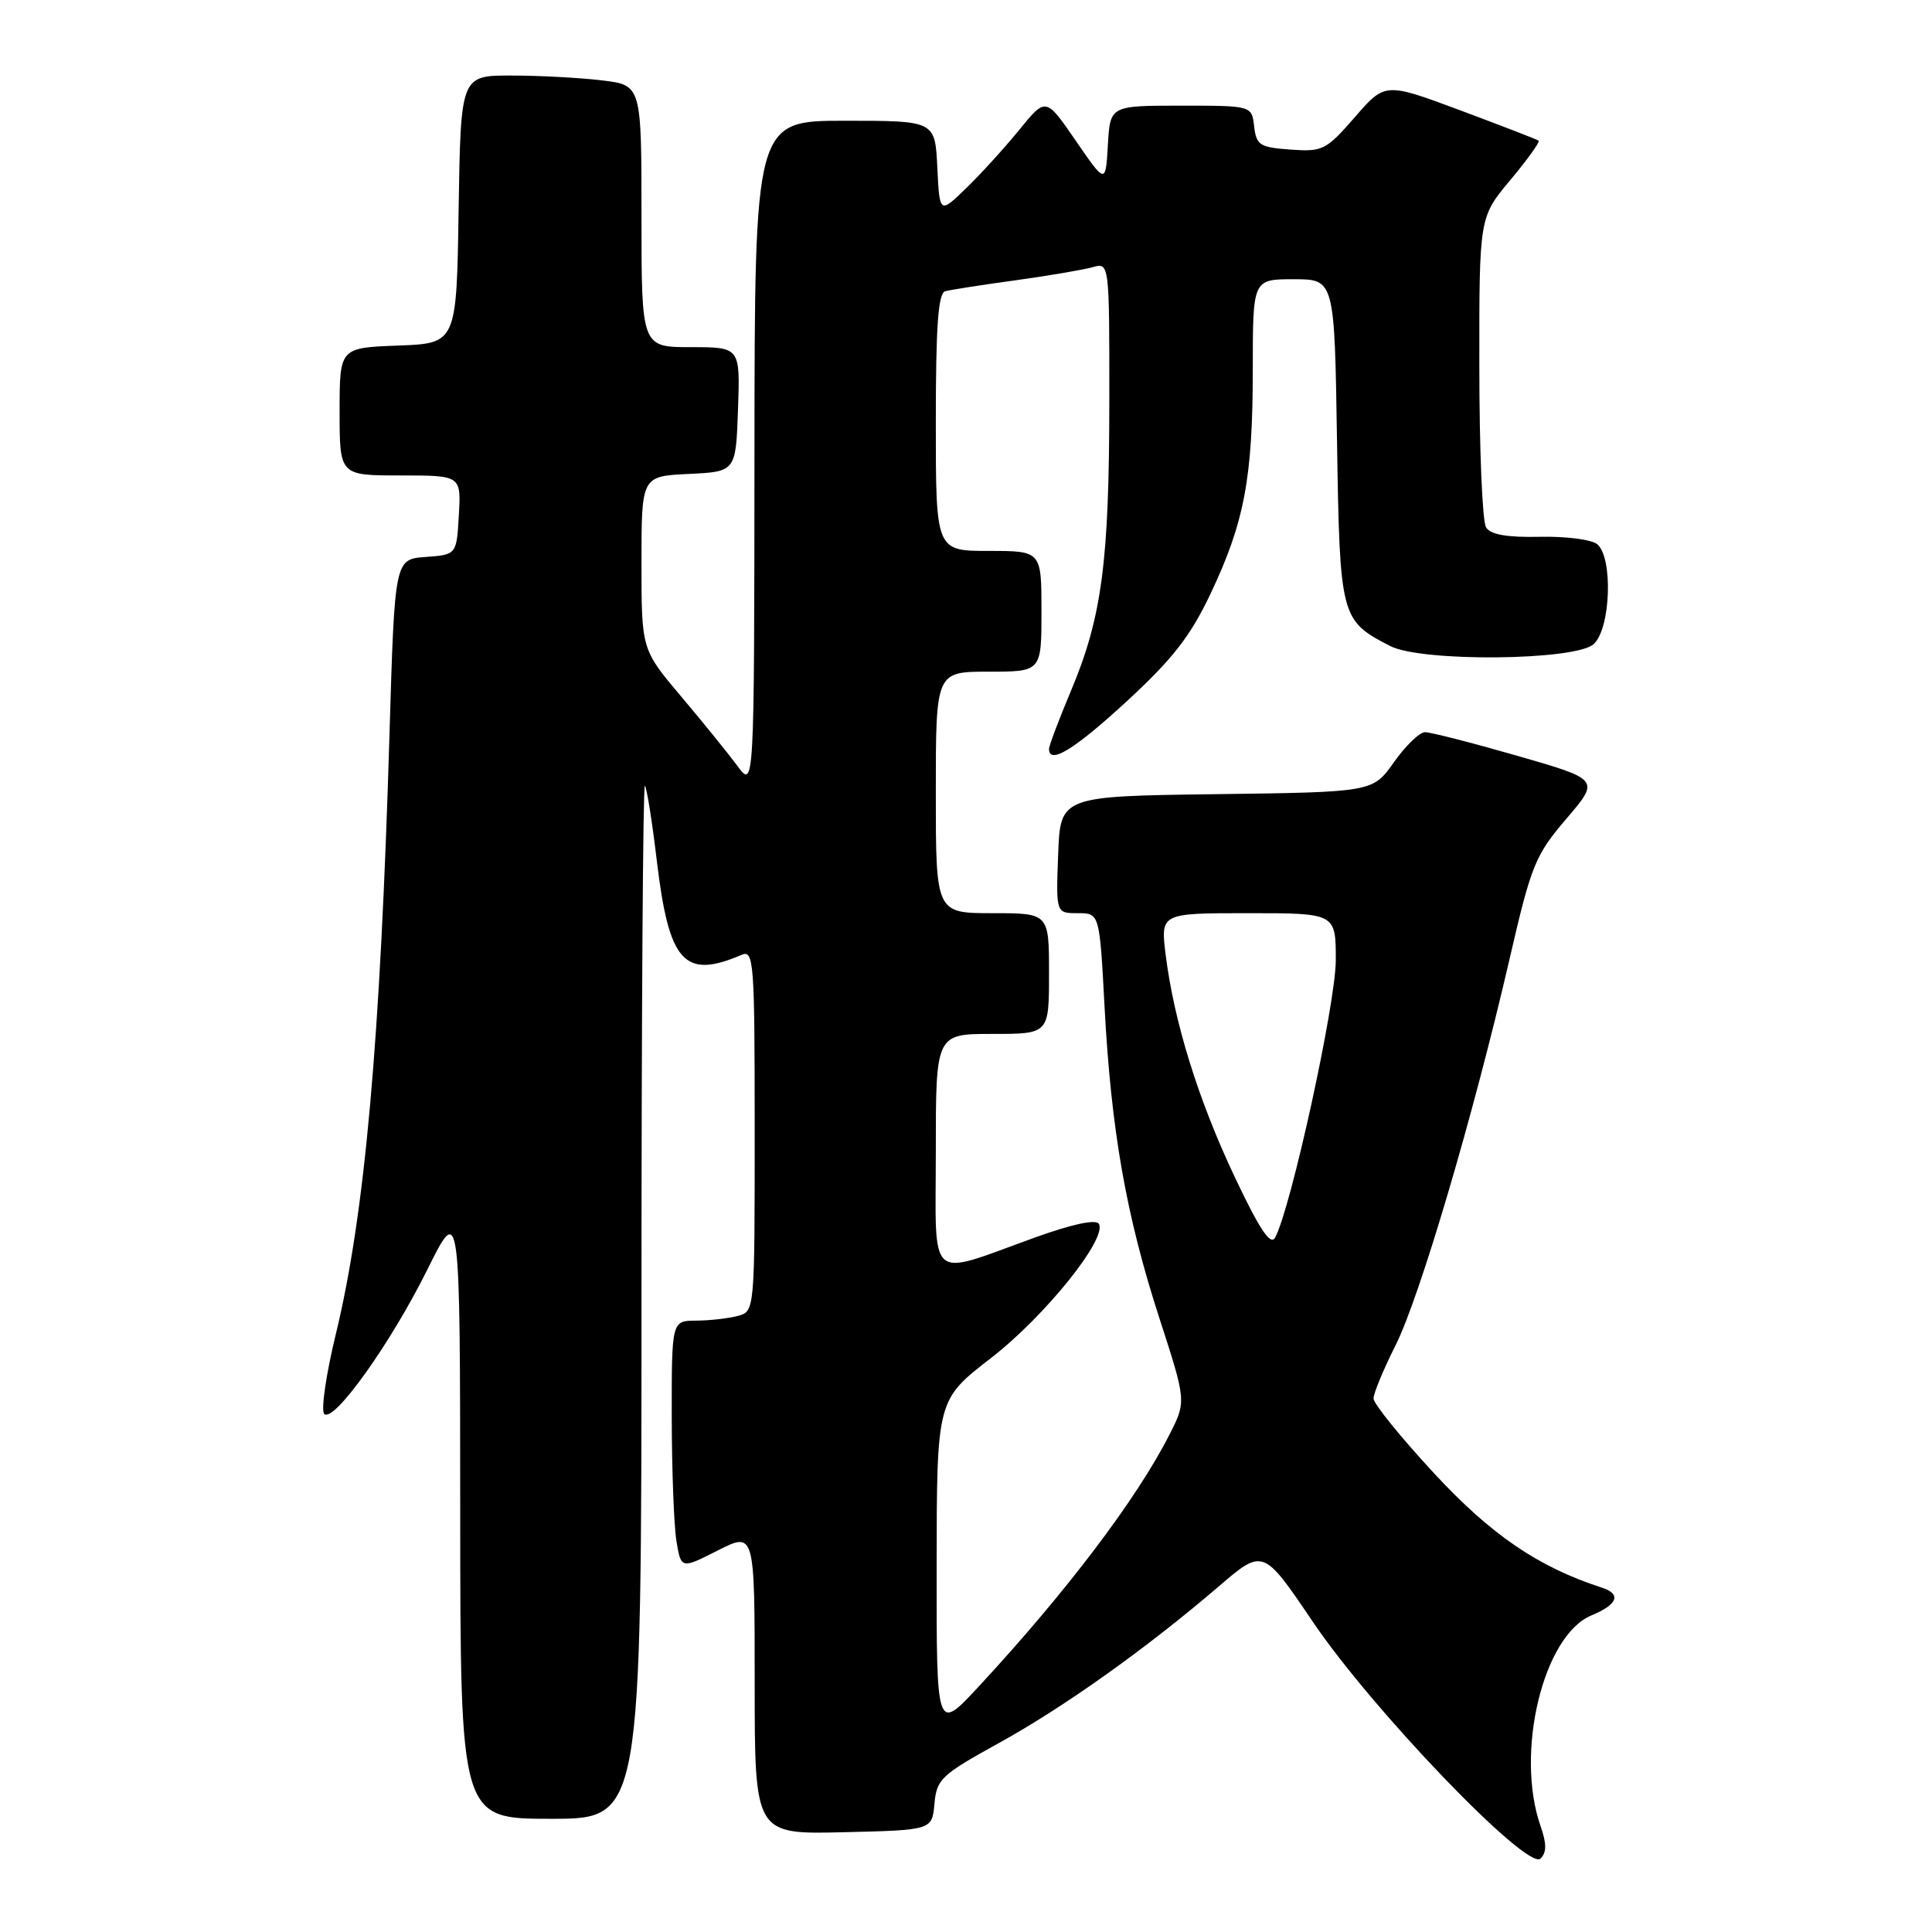 <?xml version="1.0" encoding="UTF-8" standalone="no"?>
<!DOCTYPE svg PUBLIC "-//W3C//DTD SVG 1.1//EN" "http://www.w3.org/Graphics/SVG/1.1/DTD/svg11.dtd" >
<svg xmlns="http://www.w3.org/2000/svg" xmlns:xlink="http://www.w3.org/1999/xlink" version="1.1" viewBox="0 0 256 256">
 <g >
 <path fill="currentColor"
d=" M 204.12 241.93 C 200.74 232.20 204.49 216.70 210.87 214.05 C 214.36 212.61 214.88 211.22 212.25 210.37 C 203.83 207.64 197.61 203.40 190.04 195.24 C 185.62 190.47 182.00 186.00 182.00 185.31 C 182.00 184.62 183.31 181.46 184.91 178.28 C 188.13 171.88 195.25 147.76 200.02 127.09 C 202.90 114.60 203.42 113.33 207.55 108.49 C 211.99 103.30 211.99 103.30 201.06 100.15 C 195.04 98.42 189.54 97.01 188.81 97.02 C 188.09 97.03 186.24 98.82 184.70 101.00 C 181.90 104.96 181.90 104.96 161.20 105.23 C 140.50 105.50 140.50 105.50 140.21 113.25 C 139.92 121.00 139.92 121.00 142.81 121.00 C 145.70 121.00 145.70 121.00 146.36 133.44 C 147.24 149.82 149.22 161.07 153.60 174.59 C 157.20 185.69 157.20 185.69 154.96 190.09 C 150.64 198.61 141.25 211.00 129.66 223.50 C 124.09 229.50 124.09 229.50 124.11 207.50 C 124.13 185.50 124.13 185.50 131.32 179.94 C 138.49 174.39 146.78 164.06 145.60 162.16 C 145.21 161.53 142.07 162.20 137.24 163.94 C 122.66 169.19 124.00 170.35 124.00 152.52 C 124.00 137.00 124.00 137.00 131.50 137.00 C 139.00 137.00 139.00 137.00 139.00 129.00 C 139.00 121.00 139.00 121.00 131.50 121.00 C 124.00 121.00 124.00 121.00 124.00 105.00 C 124.00 89.00 124.00 89.00 131.00 89.00 C 138.00 89.00 138.00 89.00 138.00 81.00 C 138.00 73.00 138.00 73.00 131.00 73.00 C 124.00 73.00 124.00 73.00 124.00 55.97 C 124.00 43.20 124.31 38.85 125.25 38.59 C 125.94 38.40 130.10 37.75 134.50 37.15 C 138.90 36.54 143.51 35.76 144.75 35.41 C 147.00 34.77 147.00 34.77 146.99 53.13 C 146.98 74.40 146.01 81.77 141.94 91.46 C 140.32 95.31 139.00 98.81 139.00 99.23 C 139.00 101.38 142.37 99.31 149.32 92.91 C 155.38 87.32 157.73 84.31 160.41 78.66 C 164.89 69.21 166.00 63.32 166.00 48.95 C 166.00 37.00 166.00 37.00 171.41 37.00 C 176.83 37.00 176.83 37.00 177.16 58.40 C 177.53 81.86 177.62 82.20 184.20 85.60 C 188.34 87.74 208.74 87.55 211.17 85.35 C 213.43 83.30 213.76 73.88 211.64 72.11 C 210.89 71.49 207.46 71.05 204.03 71.13 C 199.68 71.22 197.52 70.85 196.91 69.88 C 196.42 69.12 196.02 59.56 196.02 48.64 C 196.00 28.78 196.00 28.78 200.13 23.85 C 202.40 21.14 204.08 18.79 203.88 18.64 C 203.67 18.48 199.01 16.68 193.52 14.63 C 183.53 10.91 183.53 10.91 179.52 15.53 C 175.71 19.90 175.26 20.13 171.00 19.82 C 166.93 19.53 166.47 19.24 166.18 16.75 C 165.87 14.00 165.87 14.00 156.49 14.00 C 147.10 14.00 147.10 14.00 146.80 19.20 C 146.50 24.40 146.50 24.40 142.54 18.64 C 138.58 12.88 138.58 12.88 135.07 17.19 C 133.14 19.56 129.98 23.04 128.03 24.93 C 124.50 28.35 124.50 28.35 124.20 22.18 C 123.90 16.00 123.90 16.00 111.95 16.00 C 100.00 16.00 100.00 16.00 99.97 60.25 C 99.94 104.50 99.94 104.50 97.72 101.50 C 96.50 99.85 93.14 95.70 90.25 92.28 C 85.00 86.06 85.00 86.06 85.00 74.58 C 85.00 63.10 85.00 63.10 91.25 62.80 C 97.50 62.50 97.50 62.50 97.79 54.25 C 98.08 46.00 98.08 46.00 91.54 46.00 C 85.00 46.00 85.00 46.00 85.00 28.64 C 85.00 11.28 85.00 11.28 79.75 10.65 C 76.86 10.30 71.47 10.01 67.77 10.01 C 61.05 10.00 61.05 10.00 60.77 27.75 C 60.50 45.50 60.50 45.50 52.75 45.79 C 45.00 46.08 45.00 46.08 45.00 54.54 C 45.00 63.00 45.00 63.00 53.05 63.00 C 61.10 63.00 61.10 63.00 60.80 68.25 C 60.50 73.50 60.50 73.50 56.40 73.80 C 52.30 74.10 52.30 74.10 51.61 97.30 C 50.40 137.99 48.35 160.91 44.50 176.77 C 43.20 182.12 42.51 186.88 42.96 187.35 C 44.20 188.61 51.77 178.02 56.65 168.18 C 60.96 159.50 60.96 159.50 60.98 200.25 C 61.00 241.00 61.00 241.00 73.00 241.00 C 85.00 241.00 85.00 241.00 85.00 172.33 C 85.00 134.57 85.20 103.87 85.45 104.12 C 85.70 104.37 86.41 108.83 87.03 114.04 C 88.64 127.55 90.65 129.78 98.25 126.53 C 99.89 125.83 100.00 127.31 100.00 149.78 C 100.00 173.77 100.00 173.77 97.75 174.37 C 96.51 174.70 94.04 174.98 92.25 174.99 C 89.00 175.00 89.00 175.00 89.01 187.75 C 89.02 194.76 89.30 202.17 89.63 204.20 C 90.25 207.91 90.25 207.91 95.12 205.44 C 100.00 202.97 100.00 202.97 100.00 223.01 C 100.00 243.06 100.00 243.06 111.75 242.78 C 123.50 242.50 123.50 242.50 123.82 239.00 C 124.11 235.75 124.72 235.18 132.29 231.00 C 141.01 226.19 151.81 218.50 161.44 210.25 C 167.37 205.16 167.37 205.16 173.91 214.83 C 181.85 226.59 202.42 247.98 204.13 246.27 C 204.95 245.45 204.95 244.30 204.12 241.93 Z  M 163.63 156.00 C 158.79 145.79 155.58 135.45 154.46 126.55 C 153.77 121.00 153.77 121.00 165.38 121.00 C 177.00 121.00 177.00 121.00 177.00 127.22 C 177.00 132.96 171.04 160.19 168.95 164.00 C 168.35 165.09 166.88 162.87 163.63 156.00 Z "/>
</g>
</svg>